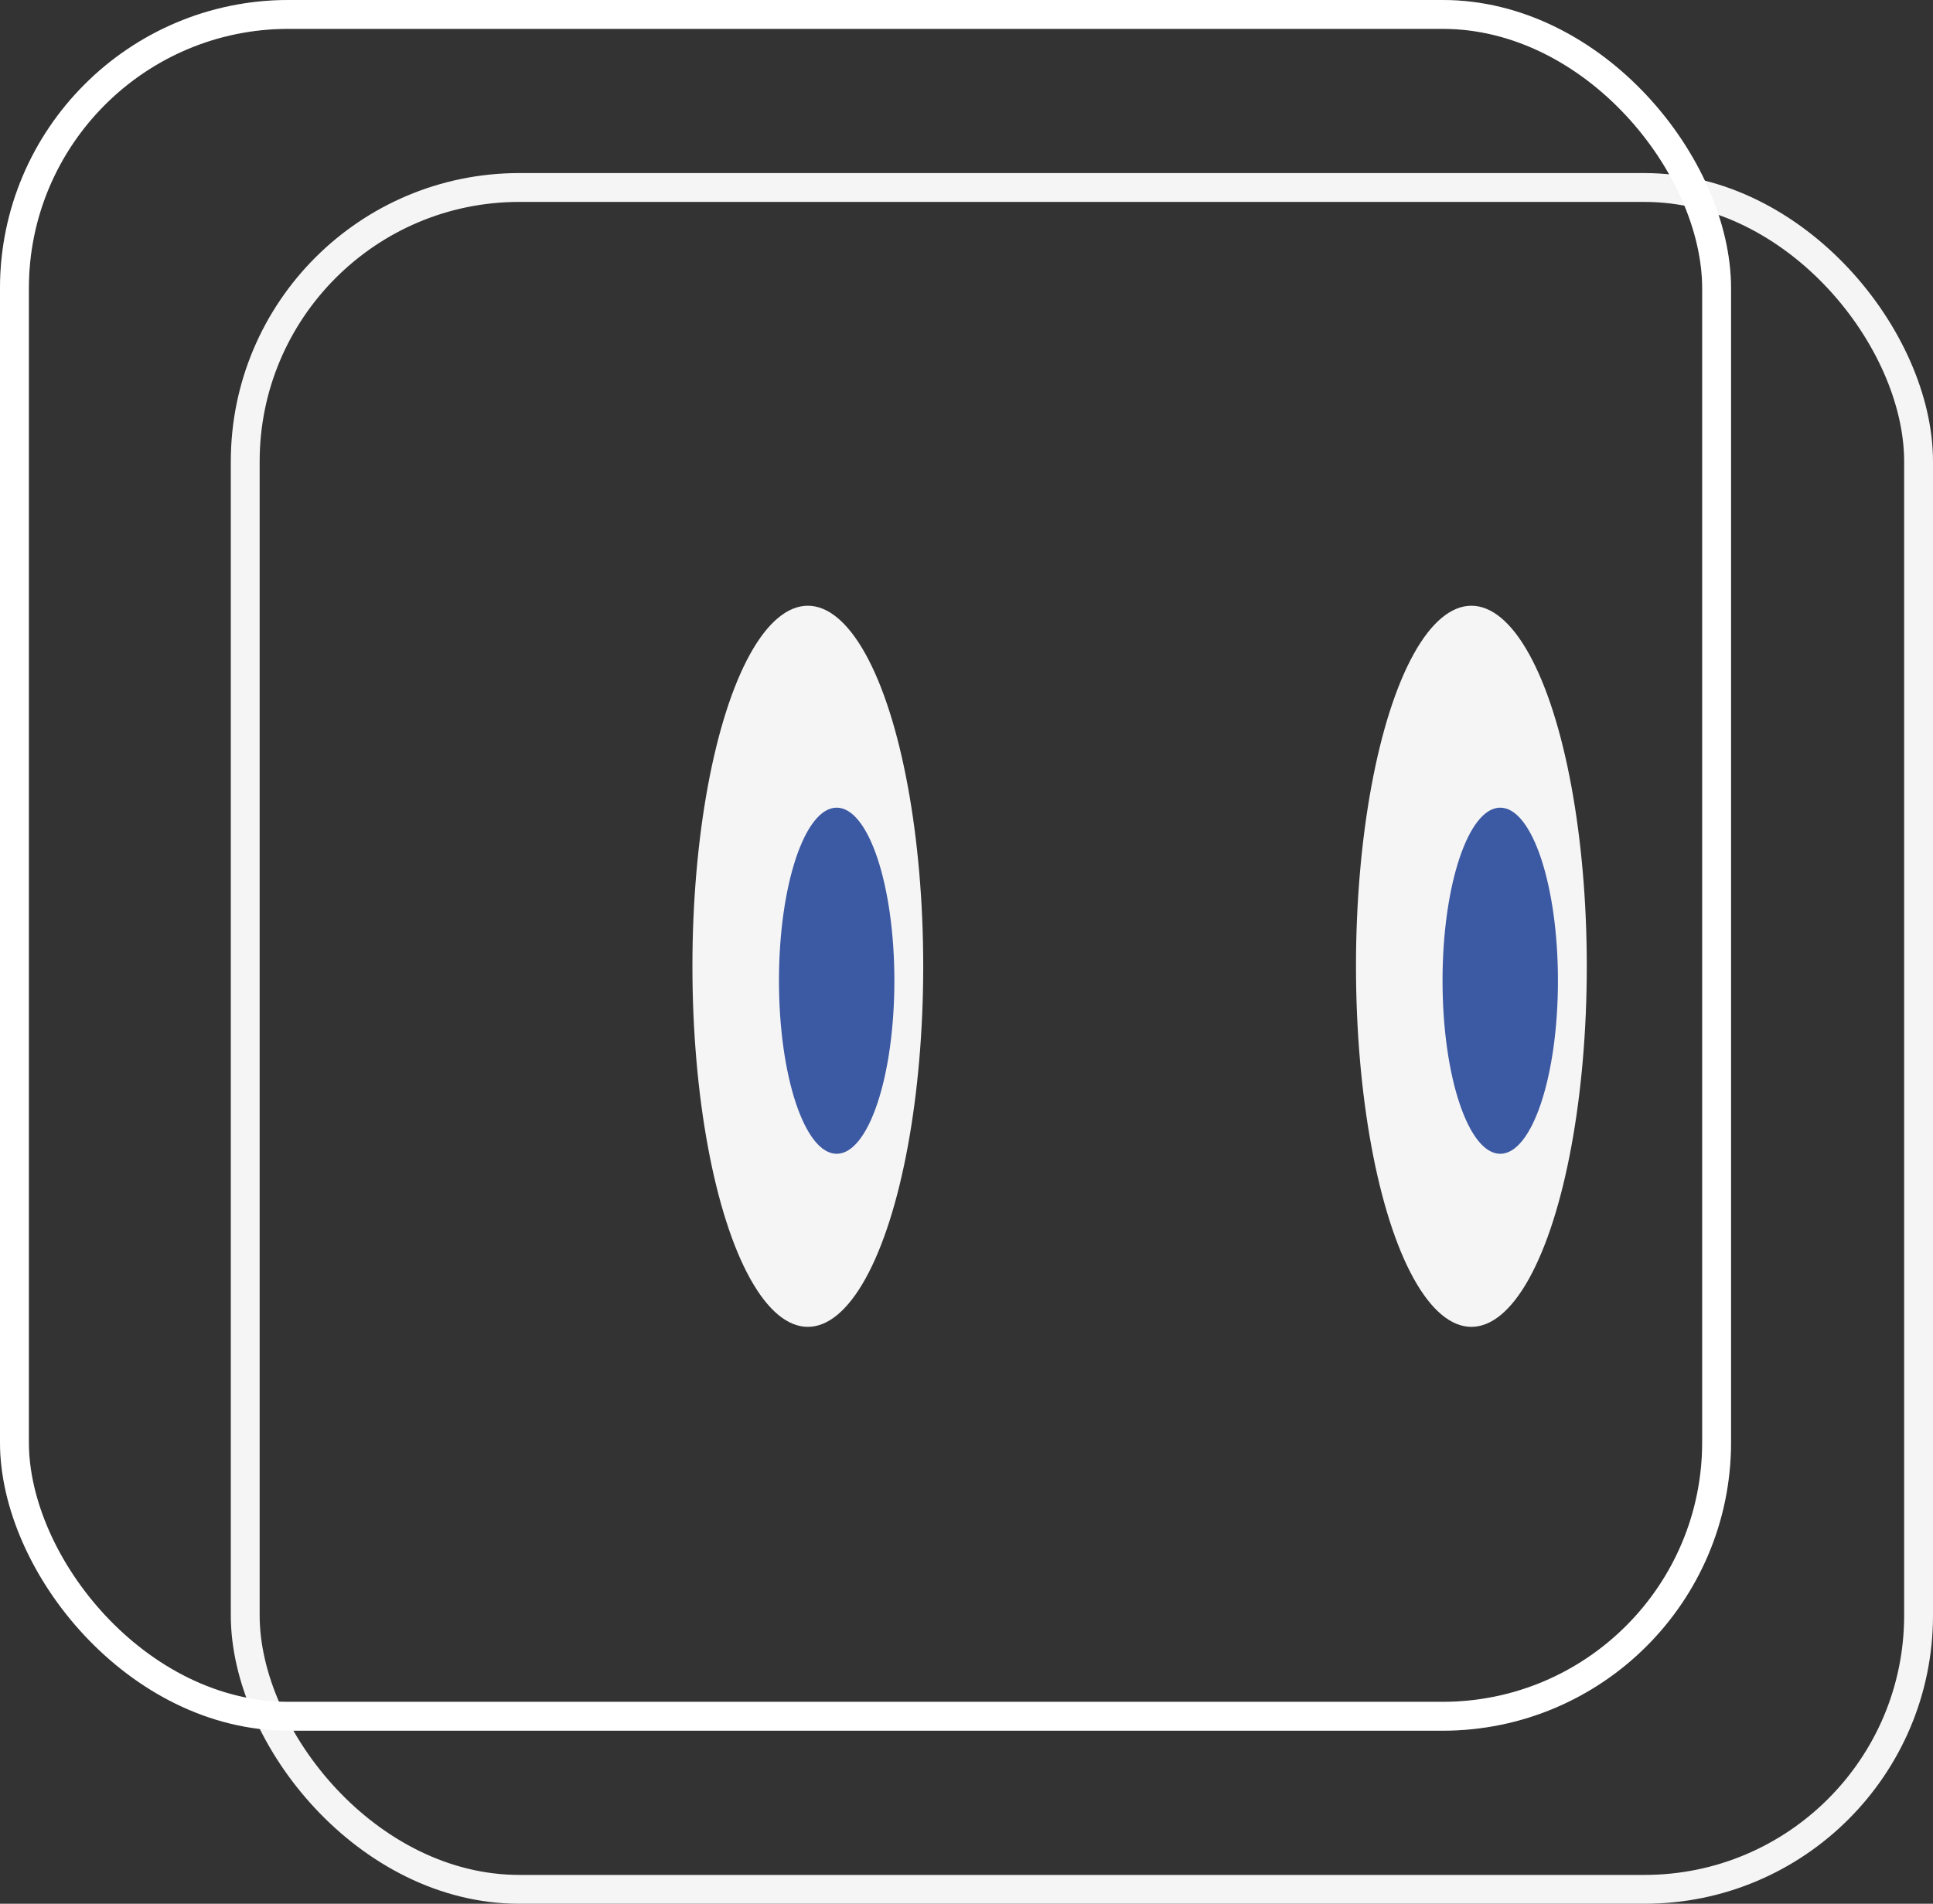 <svg width="67" height="66" viewBox="0 0 67 66" fill="none" xmlns="http://www.w3.org/2000/svg">
<rect x="0" y="0" width="67" height="66" fill="#333333" stroke="none"/>
<rect x="8.5" y="6.5" width="58" height="59" rx="9.5" stroke="#F5F5F5"/>
<rect x="0.5" y="0.5" width="59" height="59" rx="9.5" stroke="white"/>
<rect x="0.5" y="0.5" width="59" height="59" rx="9.5" stroke="white" stroke-opacity="0.2"/>
<ellipse cx="51" cy="33.5" rx="4" ry="12.5" fill="#F5F5F5"/>
<ellipse cx="28" cy="33.5" rx="4" ry="12.5" fill="#F5F5F5"/>
<ellipse cx="52" cy="34" rx="2" ry="6" fill="#3C59A3"/>
<ellipse cx="29" cy="34" rx="2" ry="6" fill="#3C59A3"/>
</svg>
